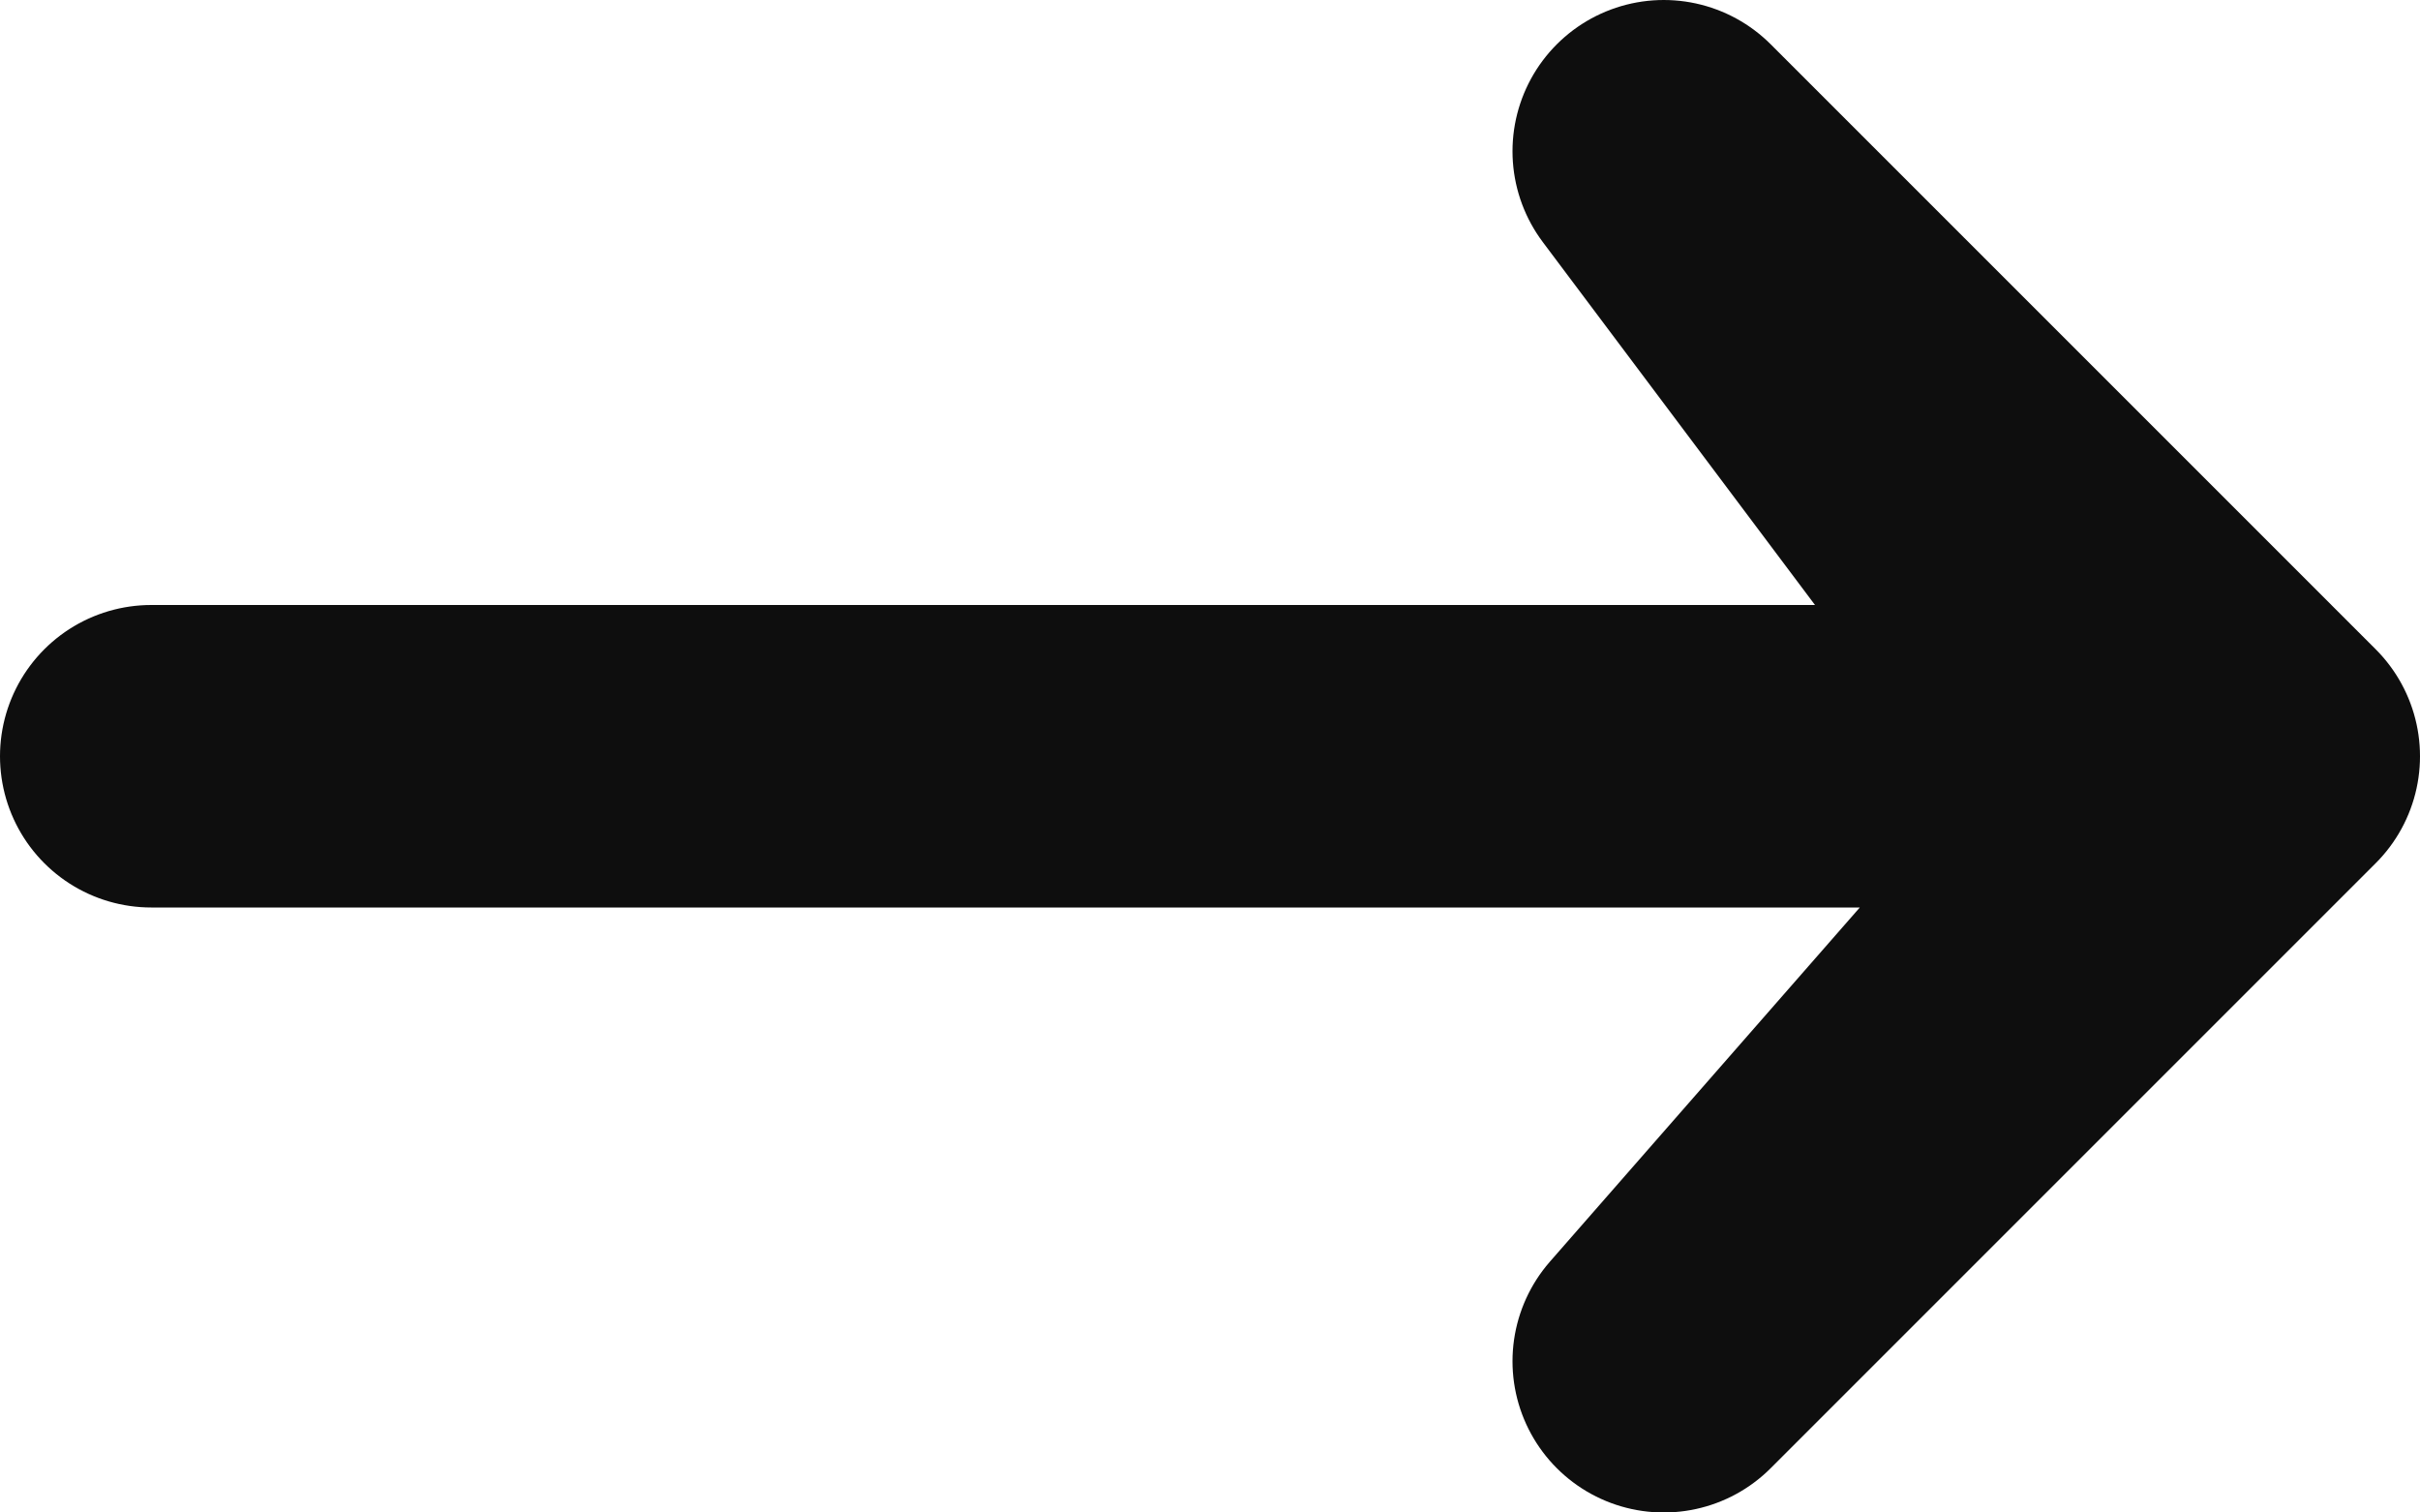 <svg class="icon-arrow-right gsap-animate" width="16" height="10" viewBox="0 0 16 10" fill="none" xmlns="http://www.w3.org/2000/svg">
  <path d="M1 5H14L11 1L15 5L11 9L14.5 5" stroke="#0E0E0E" stroke-width="2" stroke-linecap="round" stroke-linejoin="round" class="svg-elem-1"></path>
</svg>